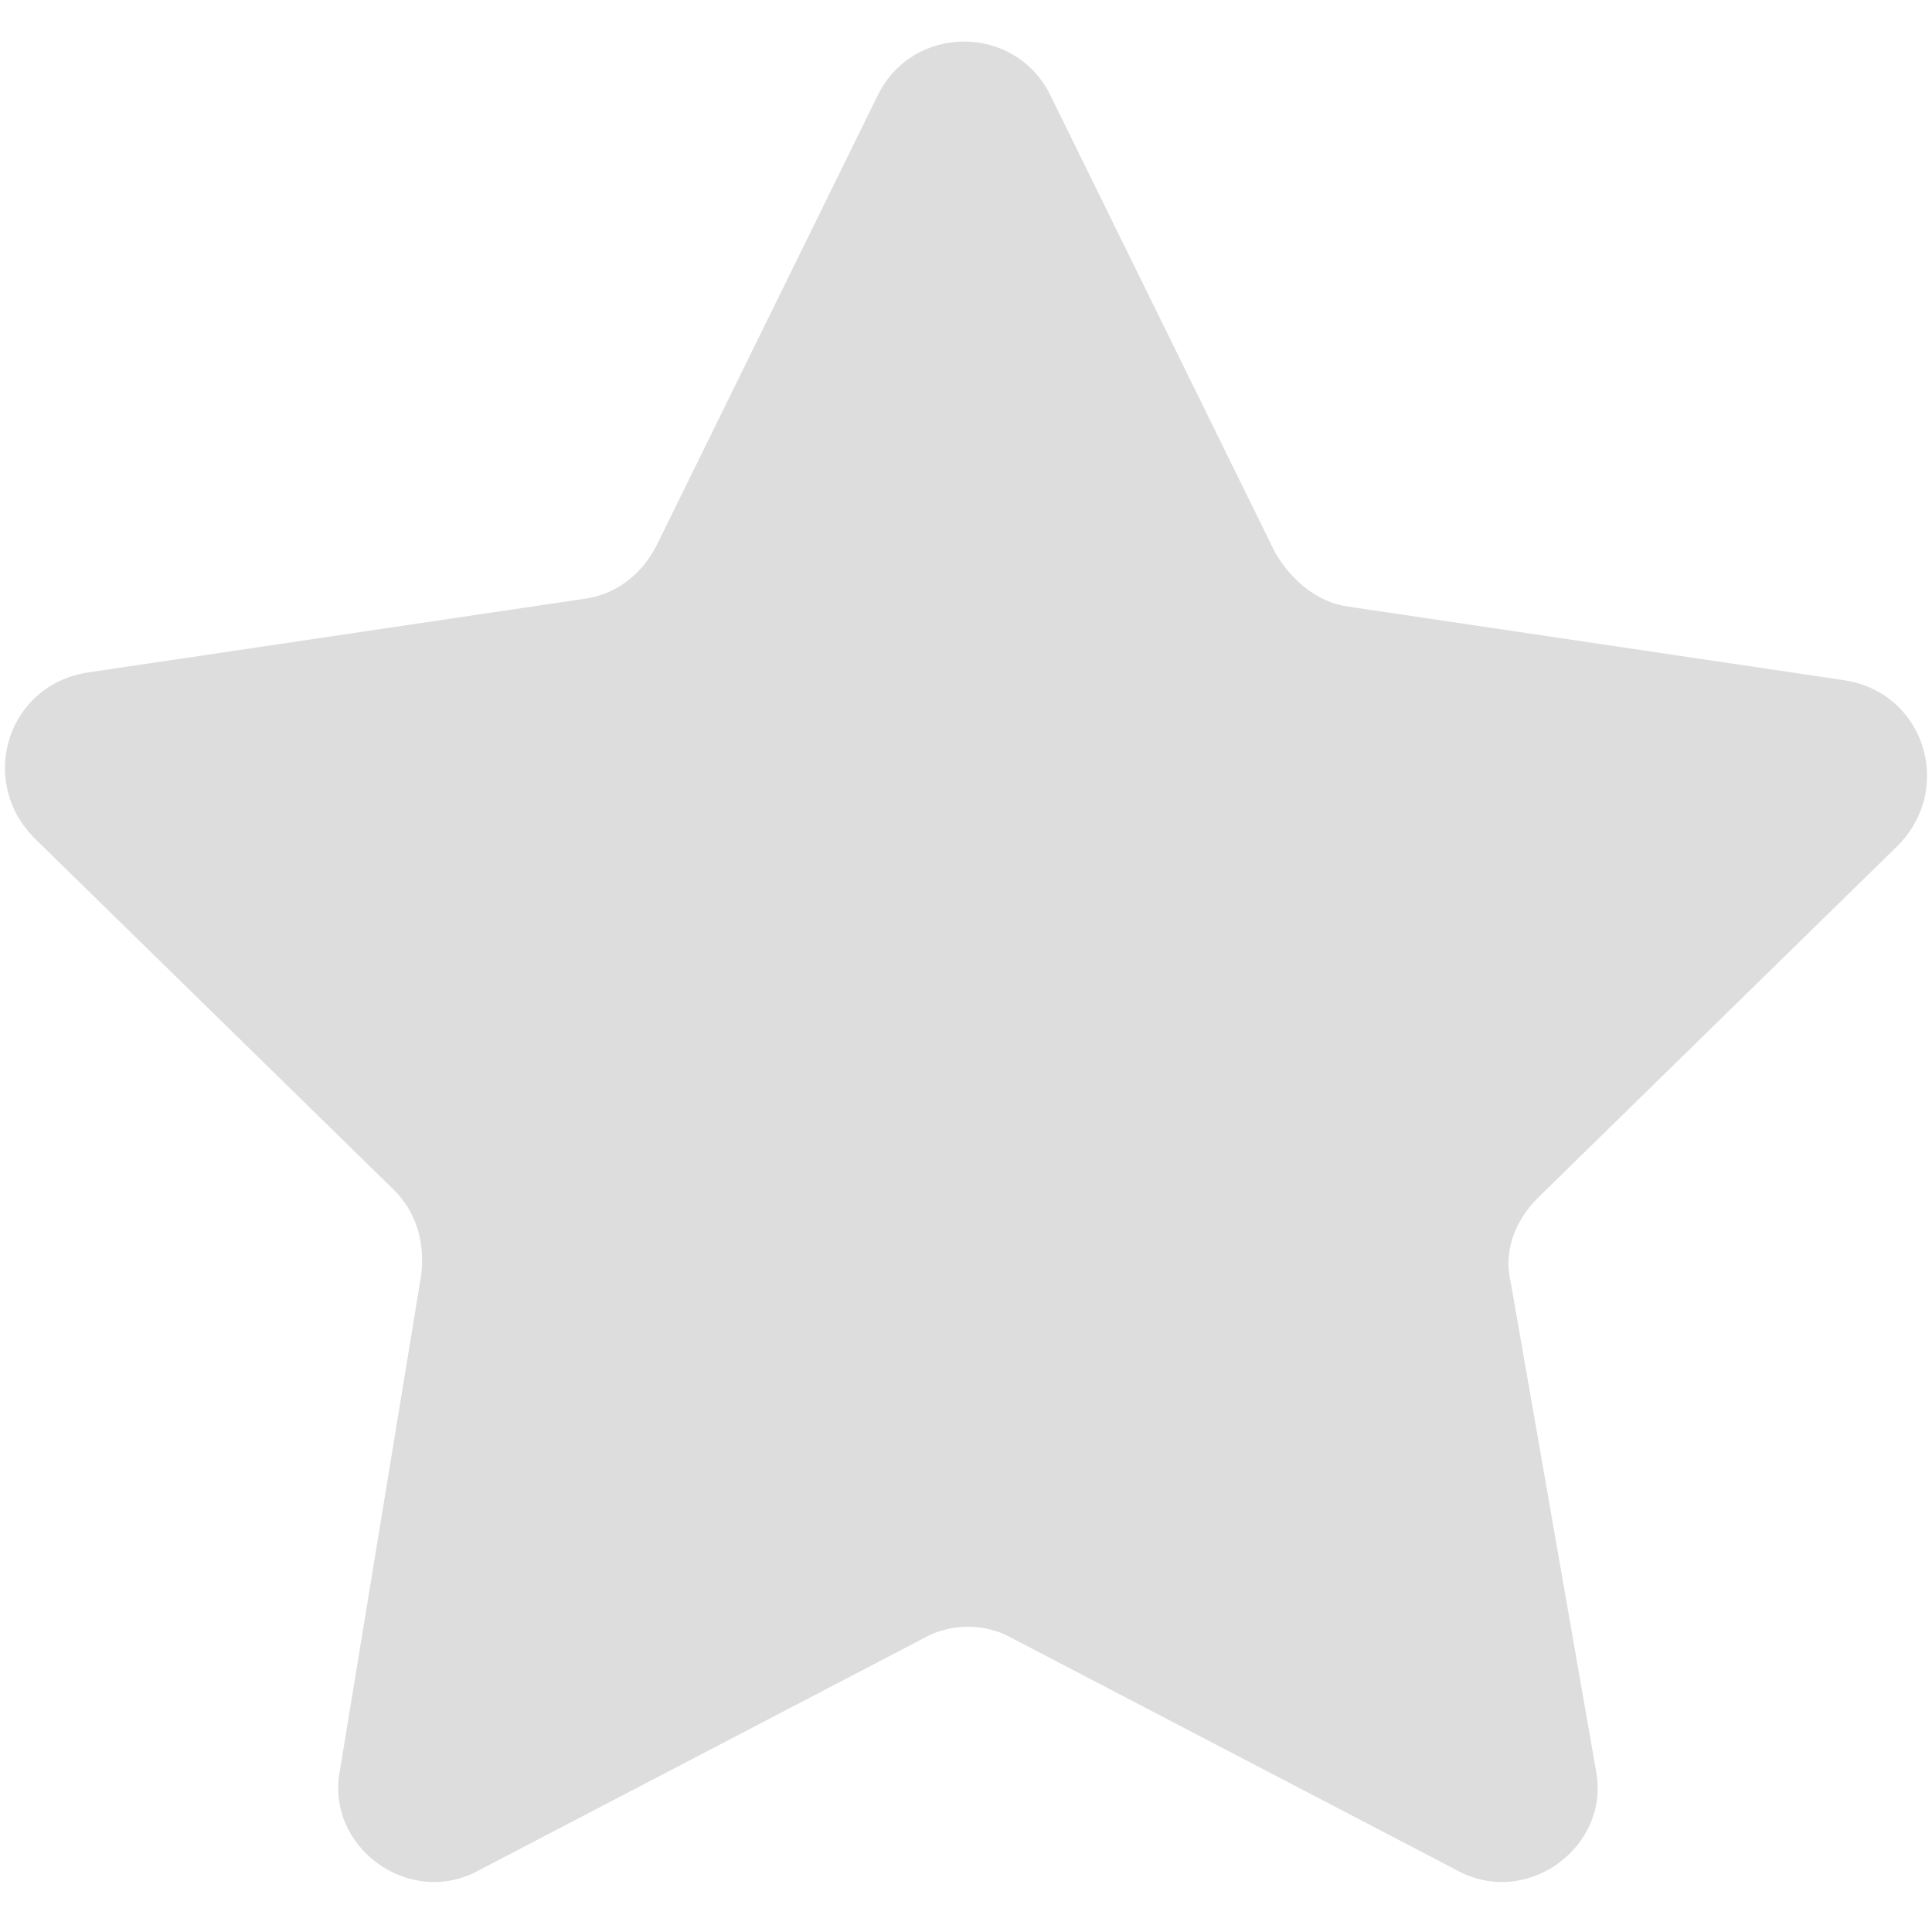 <?xml version="1.0" encoding="utf-8"?>
<!-- Generator: Adobe Illustrator 25.0.1, SVG Export Plug-In . SVG Version: 6.00 Build 0)  -->
<svg version="1.1" id="Layer_1" xmlns="http://www.w3.org/2000/svg" xmlns:xlink="http://www.w3.org/1999/xlink" x="0px" y="0px"
	 viewBox="0 0 50 50" style="enable-background:new 0 0 50 50;" xml:space="preserve">
<style type="text/css">
	.st0{fill:#DDDDDD;}
</style>
<path class="st0" d="M41.3,45.8c0.4,2-1.8,3.6-3.6,2.6l-11.5-6c-0.7-0.4-1.6-0.4-2.3,0l-11.5,6c-1.8,1-4-0.6-3.6-2.6L10.9,33
	c0.1-0.8-0.1-1.6-0.7-2.2l-9.3-9.1c-1.5-1.5-0.7-4,1.4-4.3l12.8-1.9c0.8-0.1,1.5-0.6,1.9-1.4l5.7-11.6c0.9-1.9,3.6-1.9,4.5,0
	L33,14.3c0.4,0.7,1.1,1.3,1.9,1.4l12.8,1.9c2.1,0.3,2.9,2.8,1.4,4.3l-9.3,9.1c-0.6,0.6-0.9,1.4-0.7,2.2L41.3,45.8z"/>
</svg>
